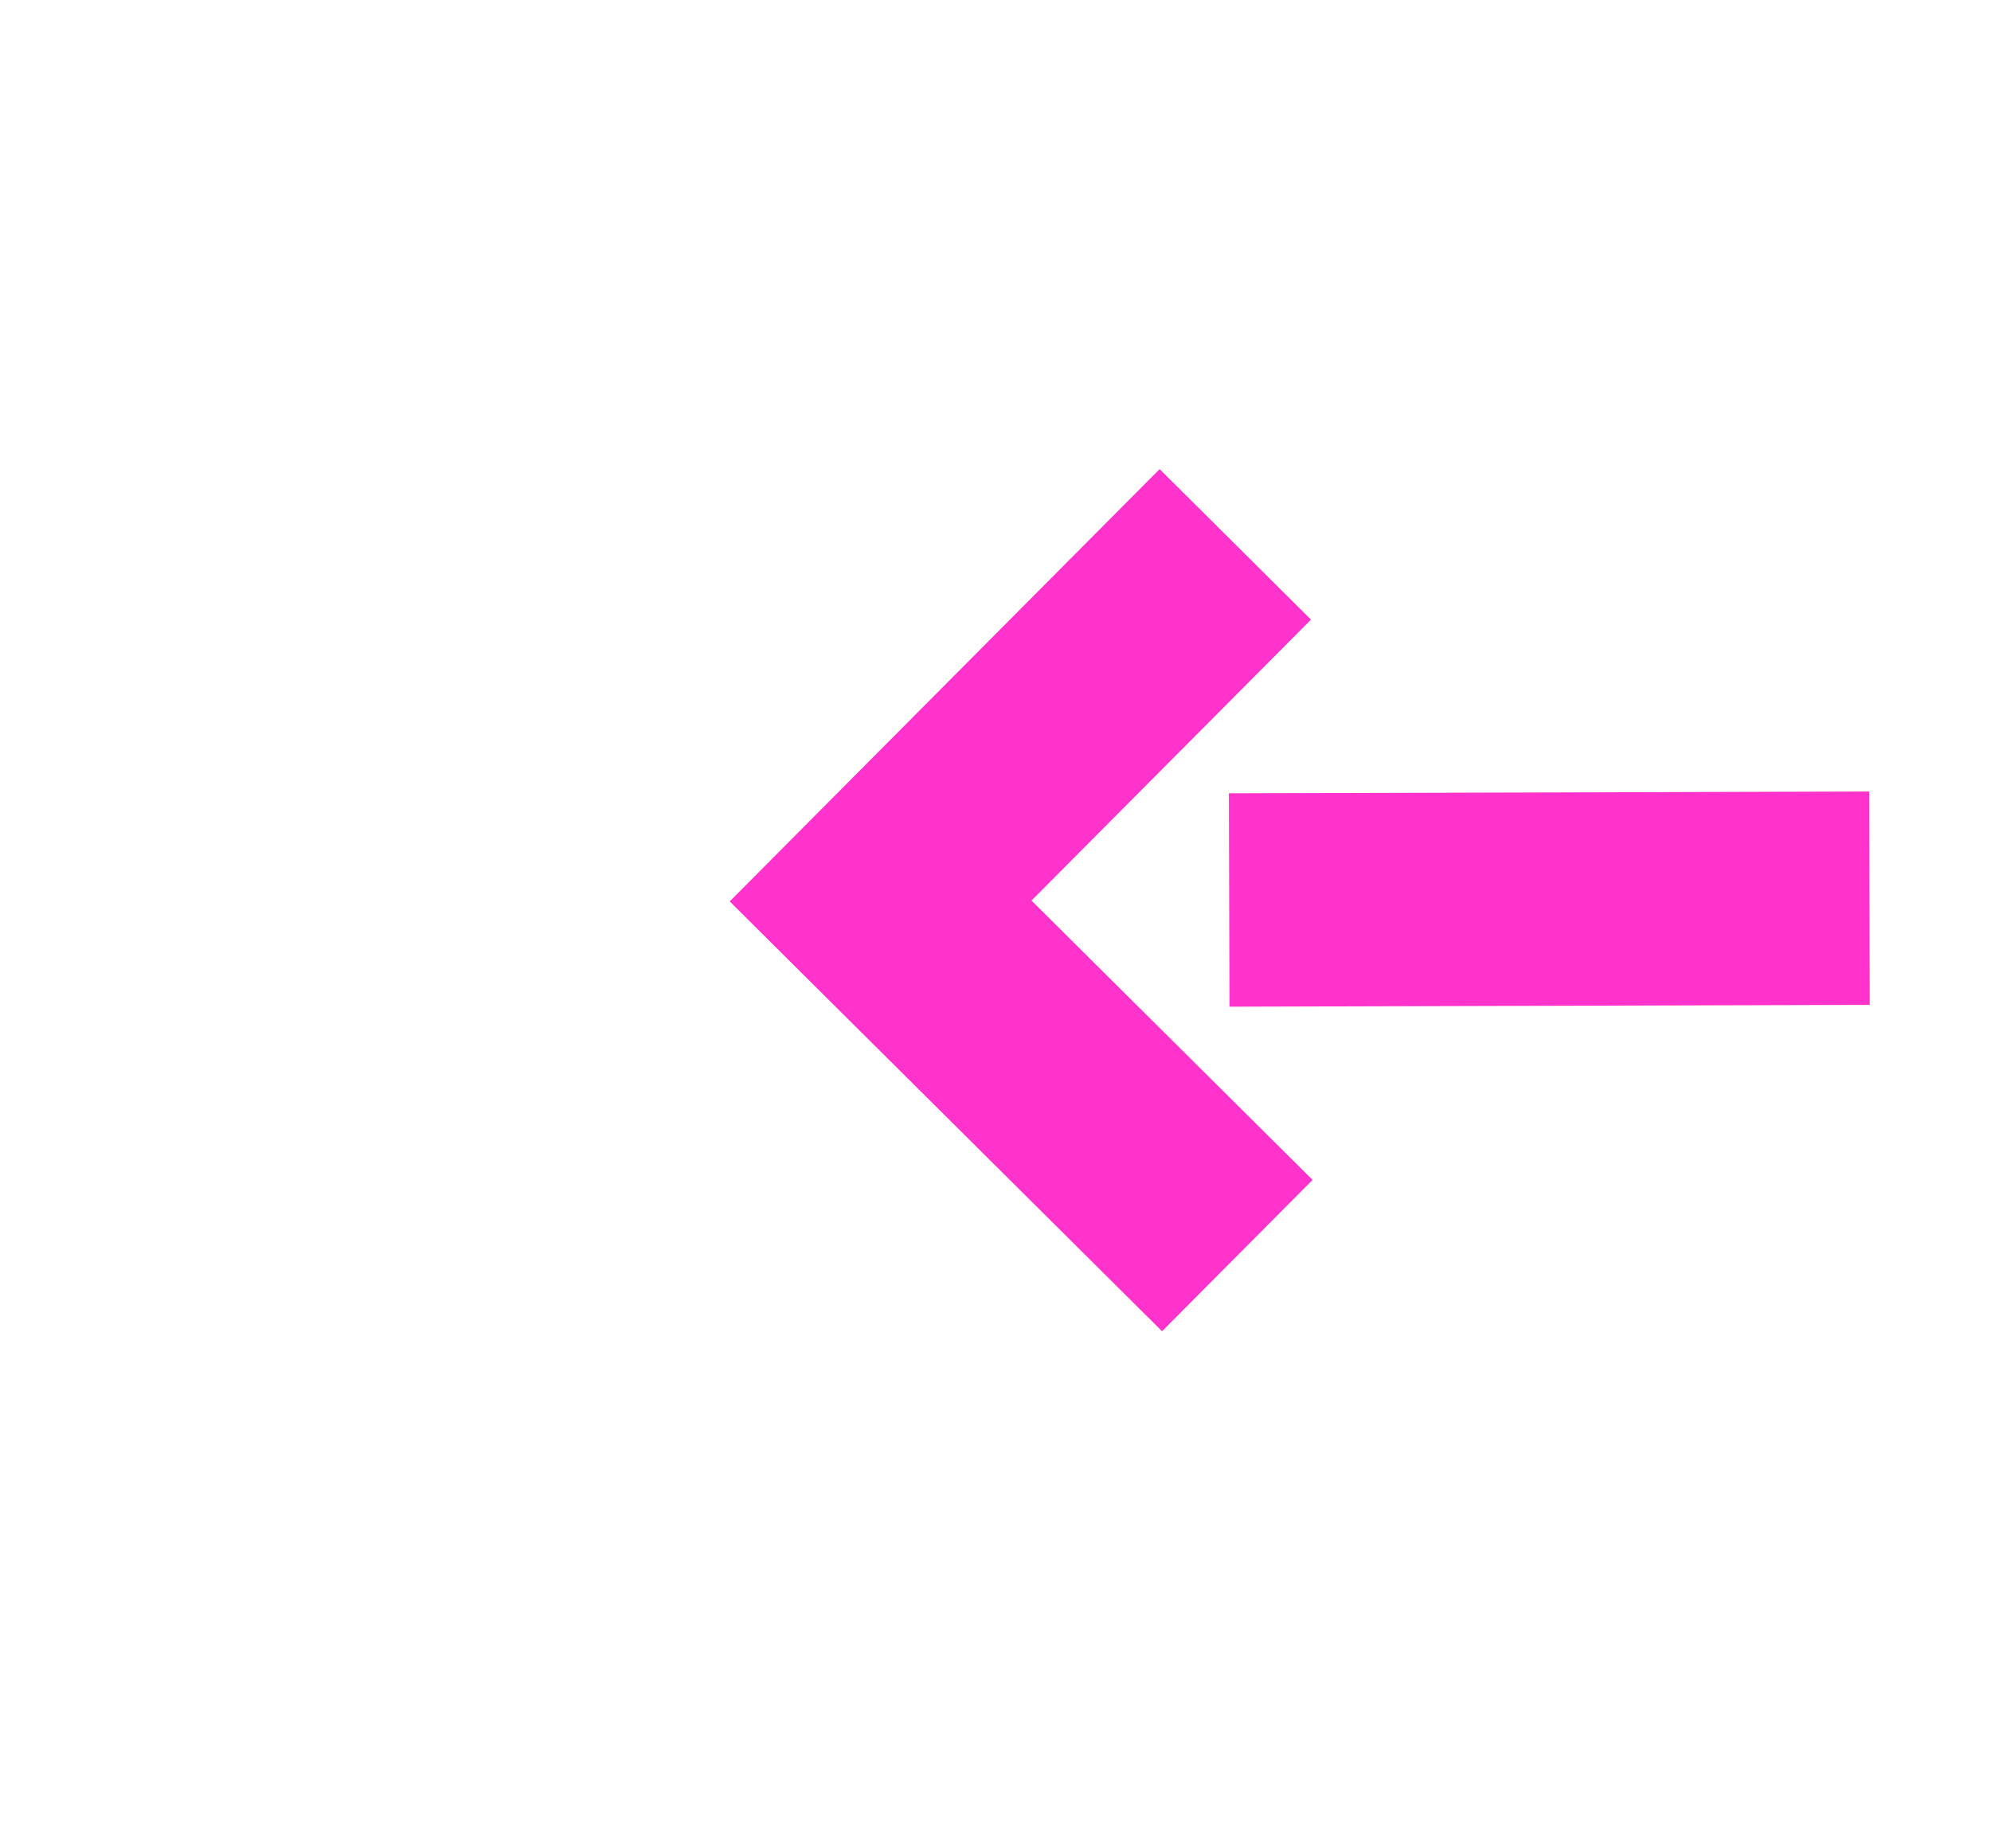 ﻿<?xml version="1.0" encoding="utf-8"?>
<svg version="1.1" xmlns:xlink="http://www.w3.org/1999/xlink" width="28px" height="26px" preserveAspectRatio="xMinYMid meet" viewBox="1104 519  28 24" xmlns="http://www.w3.org/2000/svg">
  <g transform="matrix(-0.766 0.643 -0.643 -0.766 2315.758 219.133 )">
    <path d="M 1126.839 489.561  L 1130.779 493.5  L 1126.839 497.439  L 1128.961 499.561  L 1133.961 494.561  L 1135.021 493.5  L 1133.961 492.439  L 1128.961 487.439  L 1126.839 489.561  Z " fill-rule="nonzero" fill="#ff33cc" stroke="none" transform="matrix(0.768 0.641 -0.641 0.768 565.078 -572.749 )" />
    <path d="M 1011 493.5  L 1132 493.5  " stroke-width="3" stroke-dasharray="9,3" stroke="#ff33cc" fill="none" transform="matrix(0.768 0.641 -0.641 0.768 565.078 -572.749 )" />
  </g>
</svg>